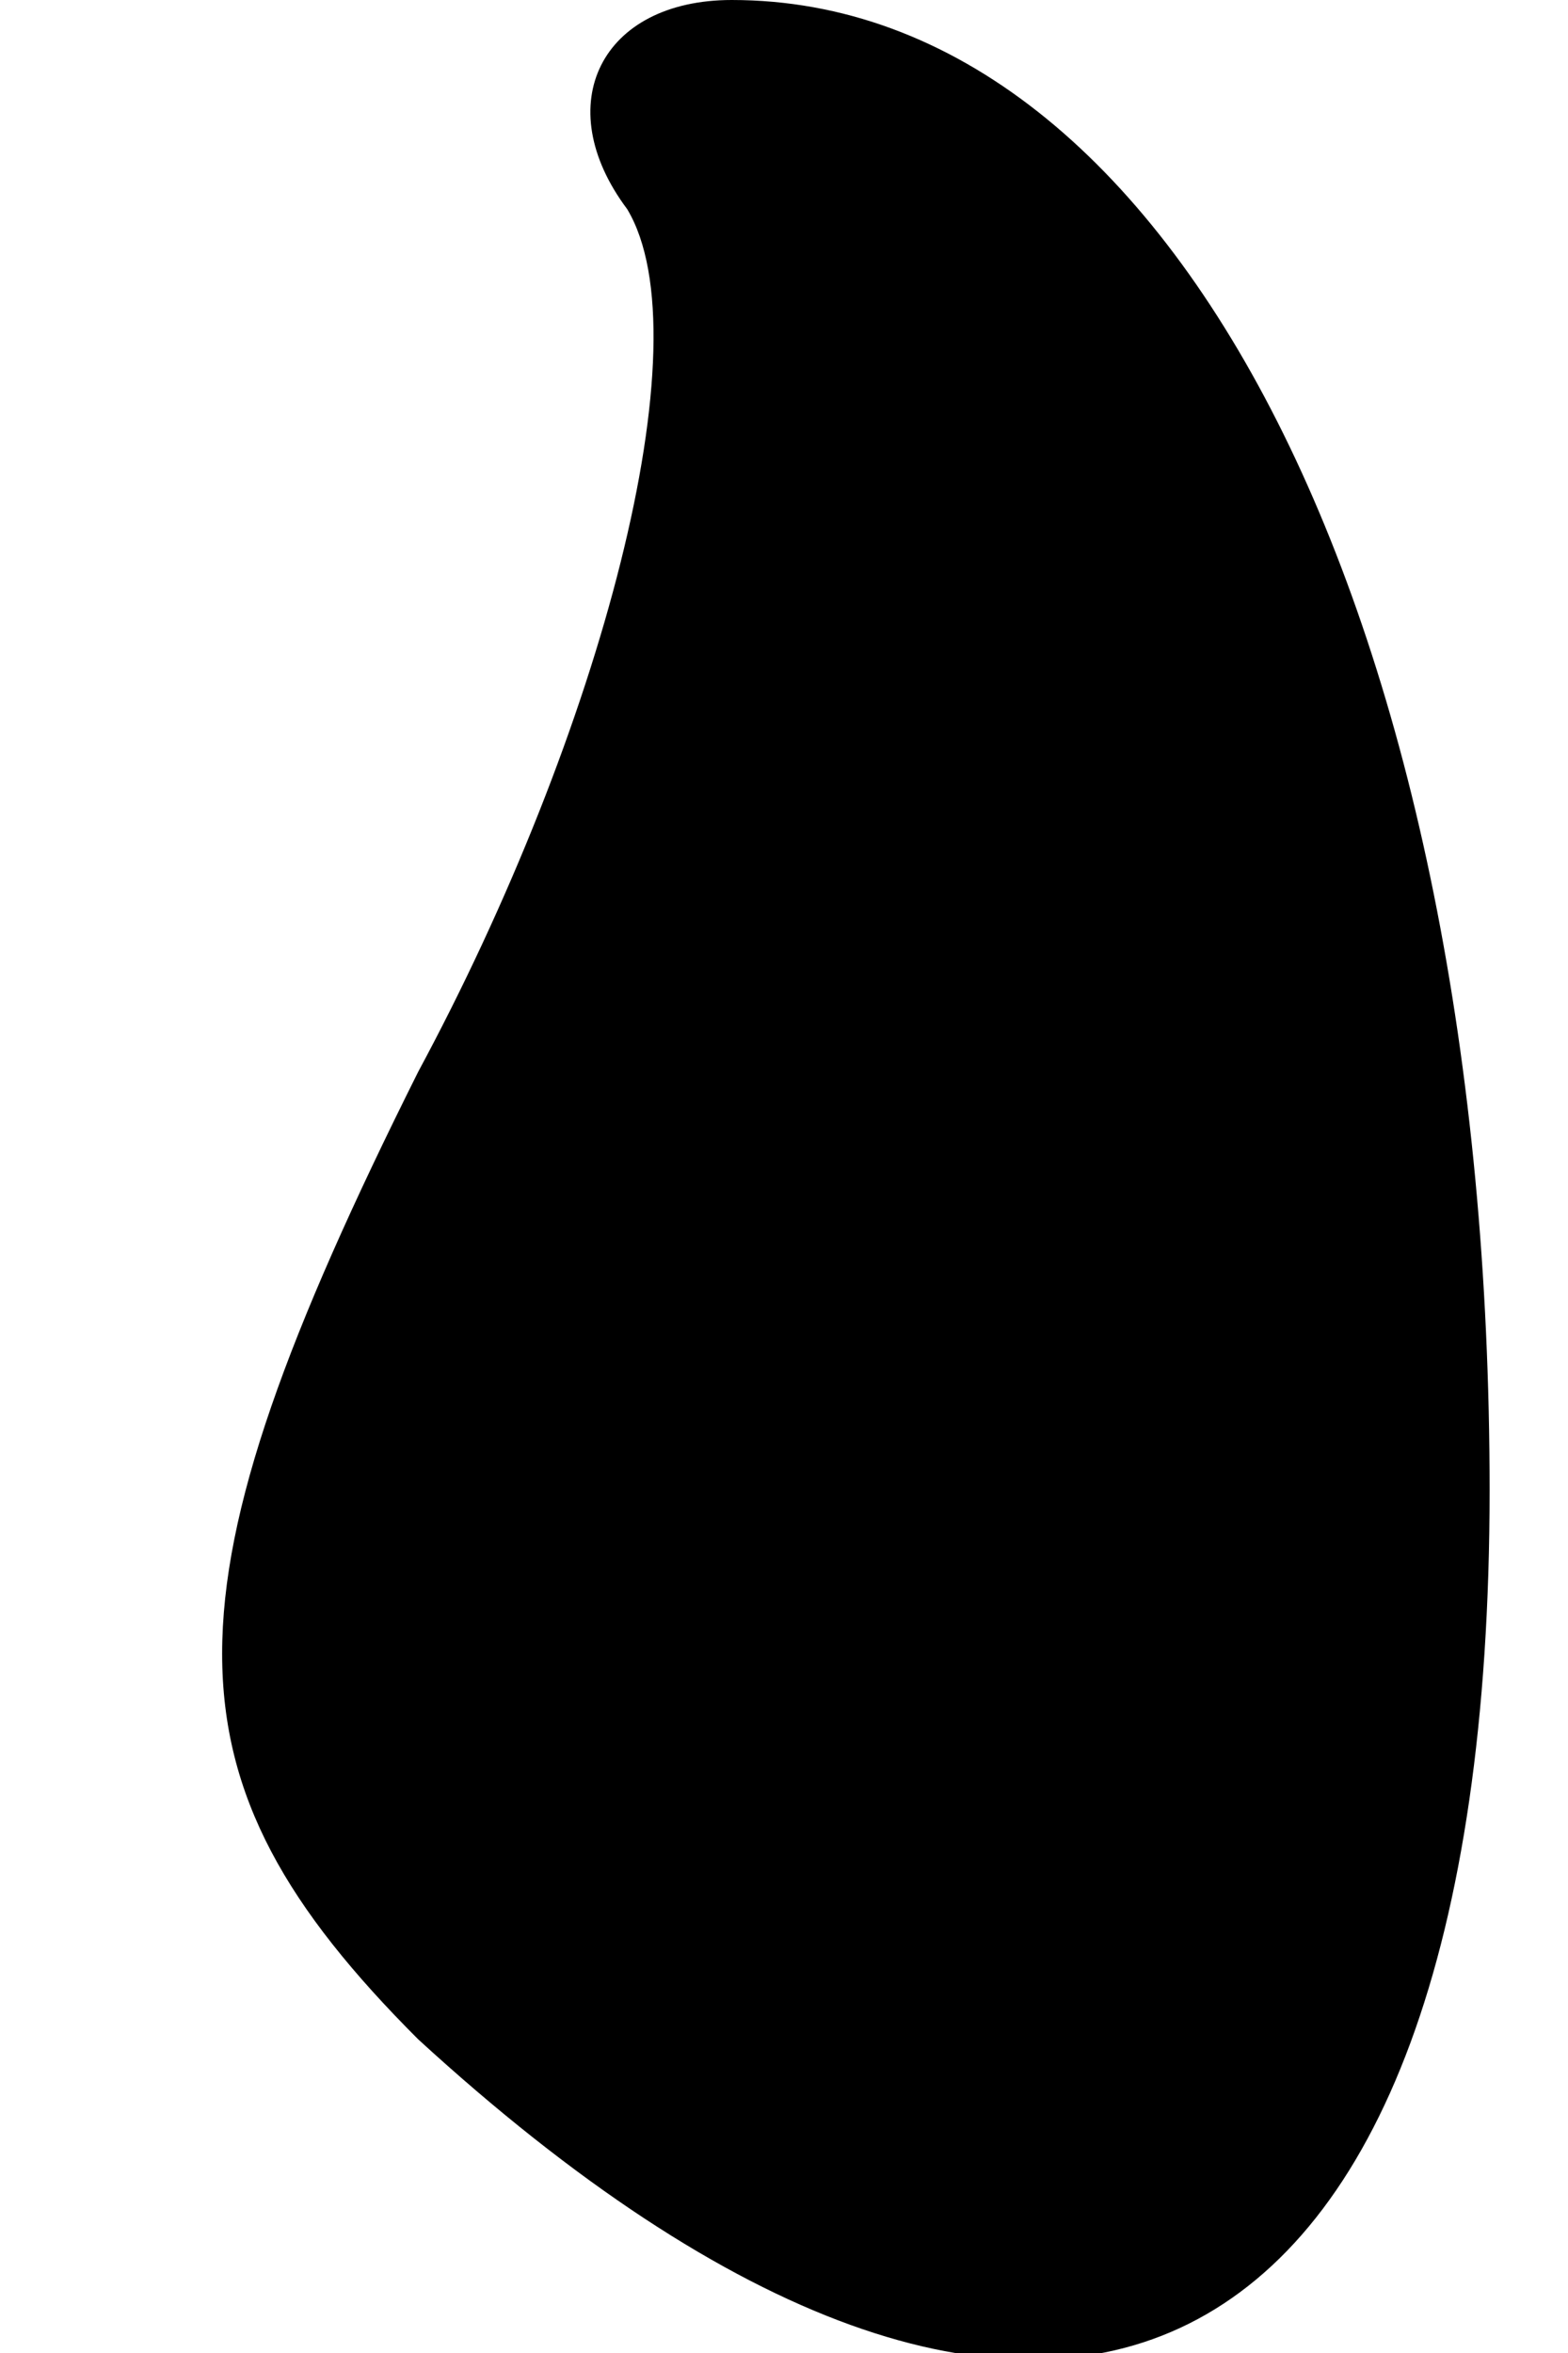 <?xml version="1.0" standalone="no"?>
<!DOCTYPE svg PUBLIC "-//W3C//DTD SVG 20010904//EN"
 "http://www.w3.org/TR/2001/REC-SVG-20010904/DTD/svg10.dtd">
<svg version="1.0" xmlns="http://www.w3.org/2000/svg"
 width="6pt" height="9pt" viewBox="0 0 6 9"
 preserveAspectRatio="xMidYMid meet">
<g transform="translate(0,9) scale(0.1,-0.1)"
fill="#000000" stroke="none">
<path fill="#000000" stroke="none" d="M24 82 c3 -5 -1 -20 -8 -33 -10 -20
-10 -27 0 -37 24 -22 41 -14 41 21 0 33 -12 57 -29 57 -5 0 -7 -4 -4 -8z"/>
</g>
</svg>
